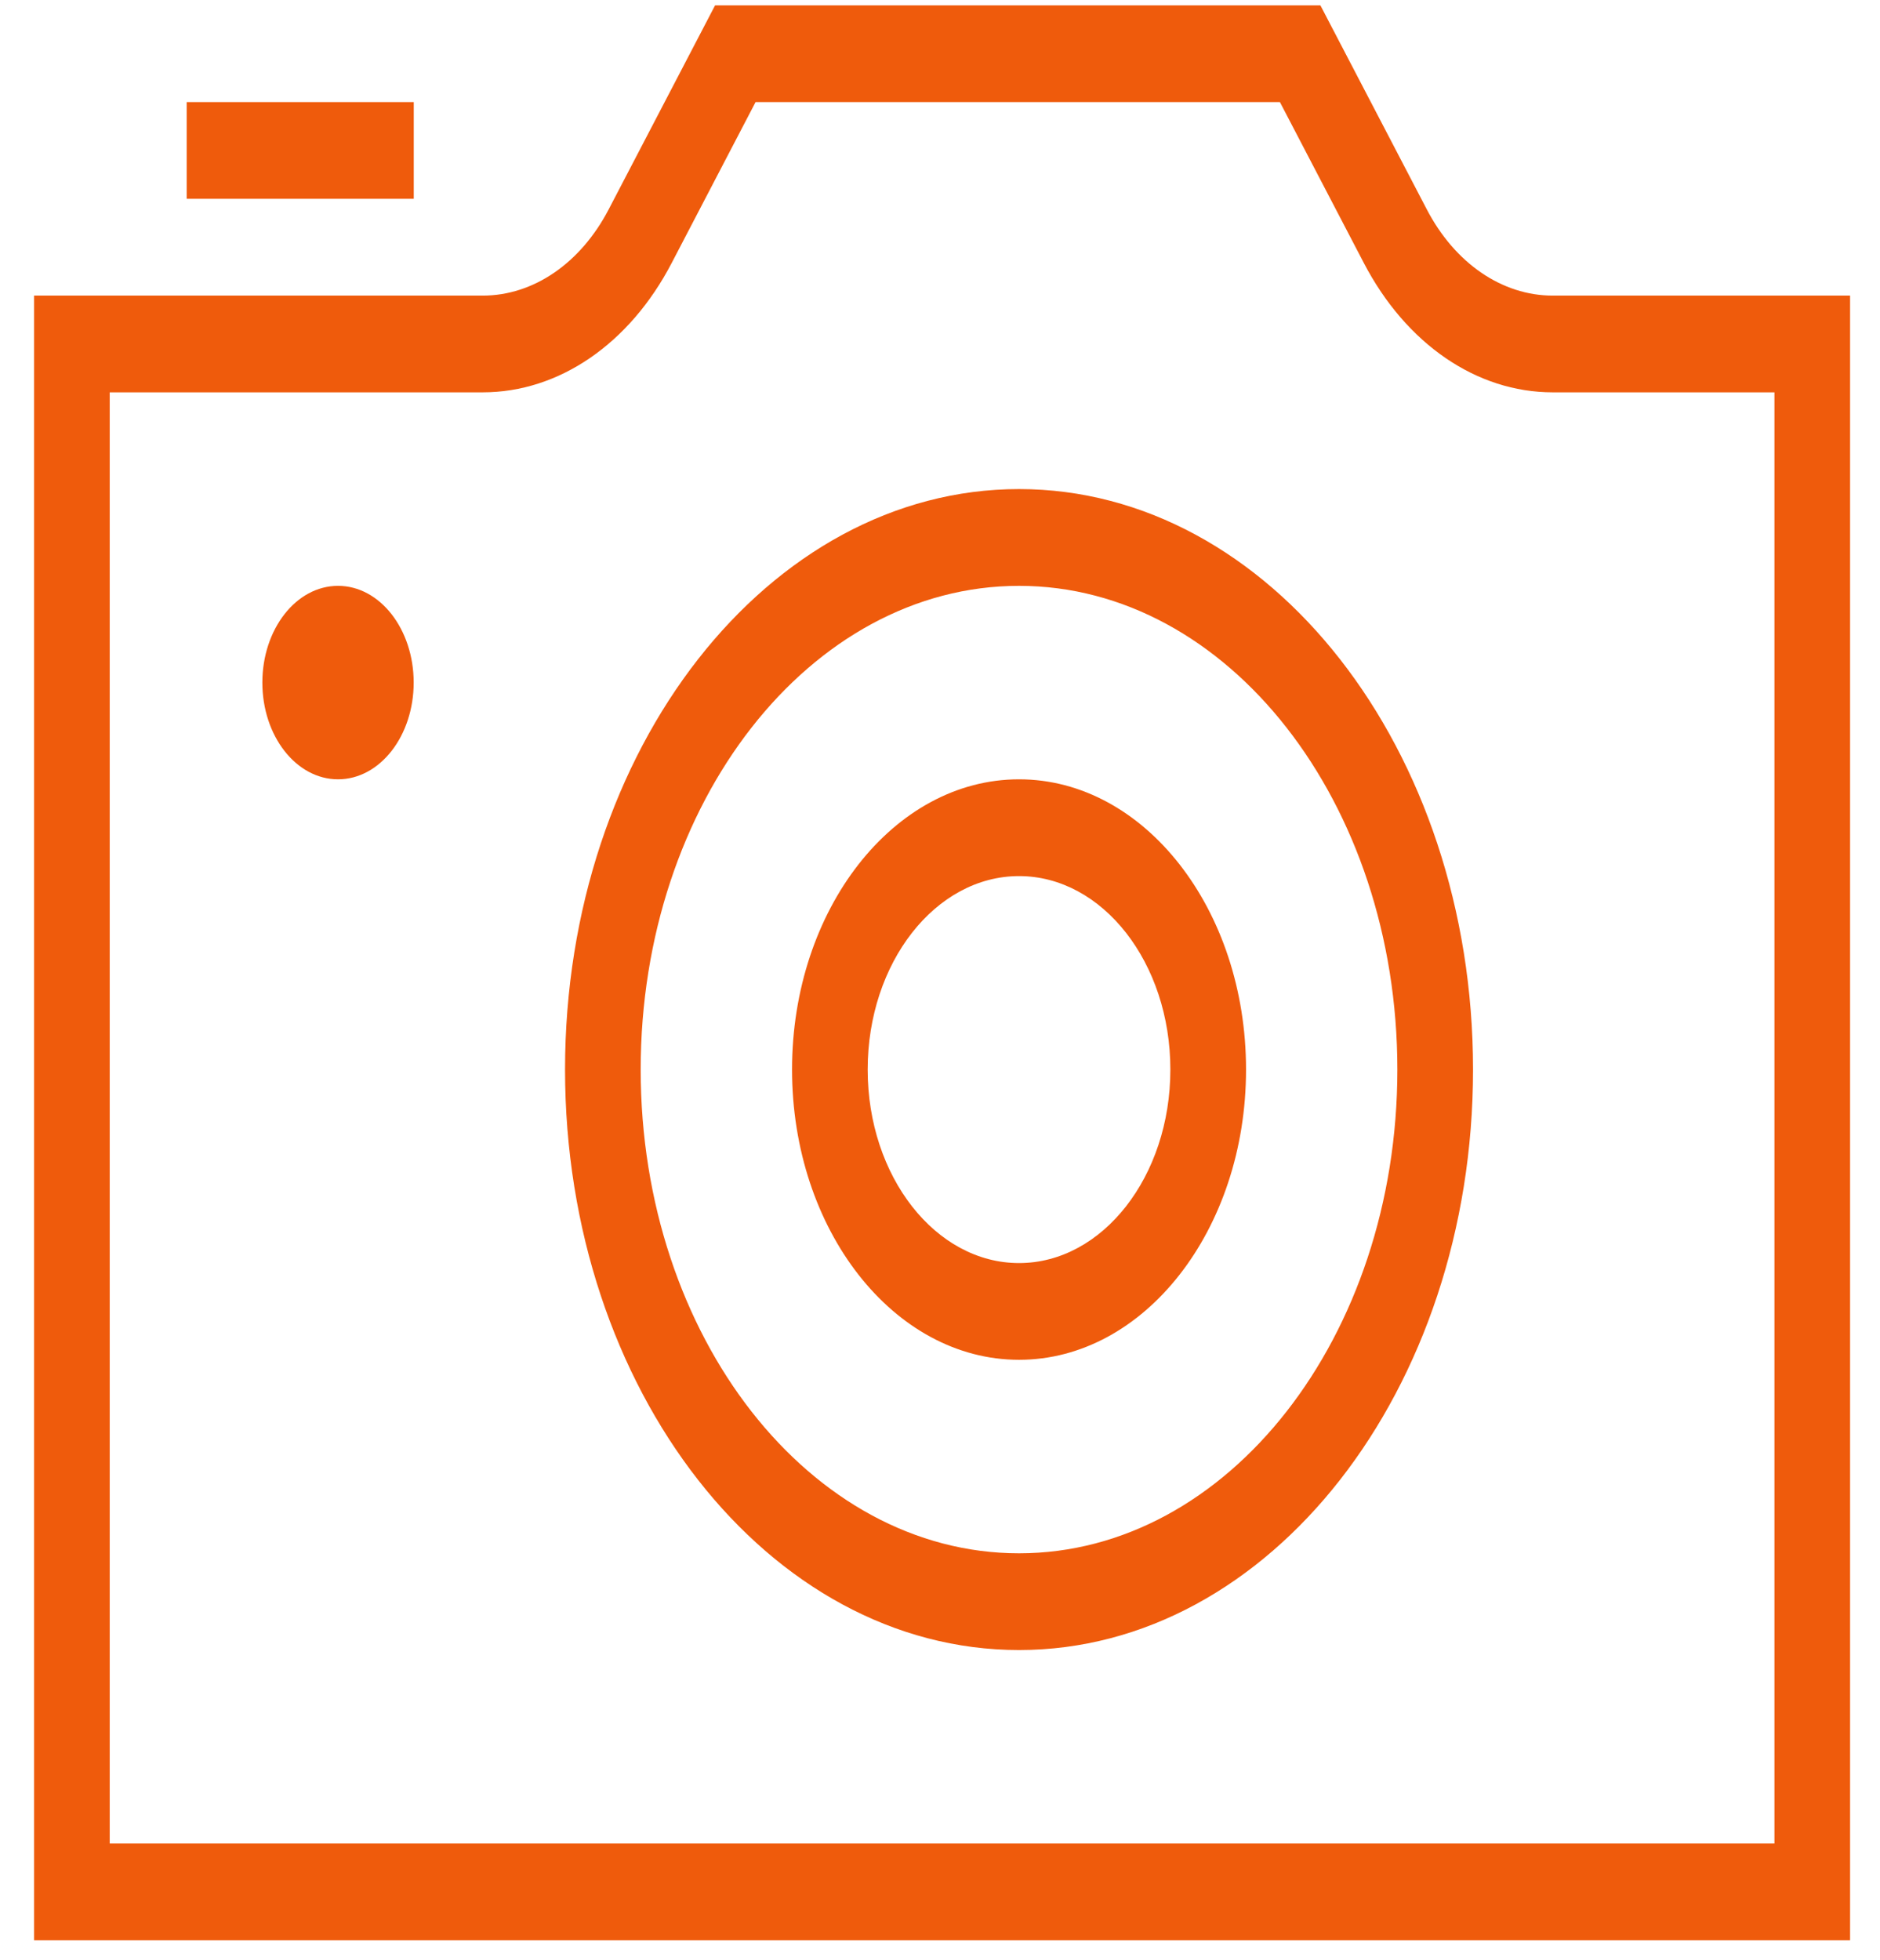 <svg width="47" height="49" viewBox="0 0 47 49" fill="none" xmlns="http://www.w3.org/2000/svg">
<path fill-rule="evenodd" clip-rule="evenodd" d="M33.01 0.134L35.67 5.234C36.372 6.581 37.552 7.389 38.818 7.389H46.252V48.5H0.852V7.389H12.069C13.335 7.389 14.515 6.581 15.217 5.234L17.877 0.134H33.01ZM38.818 9.807C36.915 9.807 35.152 8.598 34.096 6.574L31.998 2.552H18.889L16.791 6.576C15.737 8.598 13.972 9.807 12.069 9.807H2.743V46.081H44.361V9.807H38.818ZM25.476 12.225C31.739 12.225 36.826 18.728 36.826 26.735C36.826 34.742 31.739 41.245 25.476 41.245C19.212 41.245 14.126 34.742 14.126 26.735C14.126 18.728 19.212 12.225 25.476 12.225ZM25.476 14.644C30.697 14.644 34.934 20.061 34.934 26.735C34.934 33.41 30.697 38.827 25.476 38.827C20.255 38.827 16.017 33.41 16.017 26.735C16.017 20.061 20.255 14.644 25.476 14.644ZM25.476 19.48C28.608 19.48 31.151 22.73 31.151 26.735C31.151 30.74 28.608 33.99 25.476 33.99C22.343 33.99 19.801 30.74 19.801 26.735C19.801 22.73 22.343 19.48 25.476 19.48ZM25.476 21.899C27.564 21.899 29.259 24.065 29.259 26.735C29.259 29.405 27.564 31.572 25.476 31.572C23.387 31.572 21.692 29.405 21.692 26.735C21.692 24.065 23.387 21.899 25.476 21.899ZM10.342 17.062C10.342 15.727 9.497 14.644 8.451 14.644C7.404 14.644 6.559 15.727 6.559 17.062C6.559 18.397 7.404 19.48 8.451 19.48C9.497 19.48 10.342 18.397 10.342 17.062ZM4.667 2.552H10.344V4.97H4.667V2.552Z" fill="#EF5B0C"/>
</svg>
